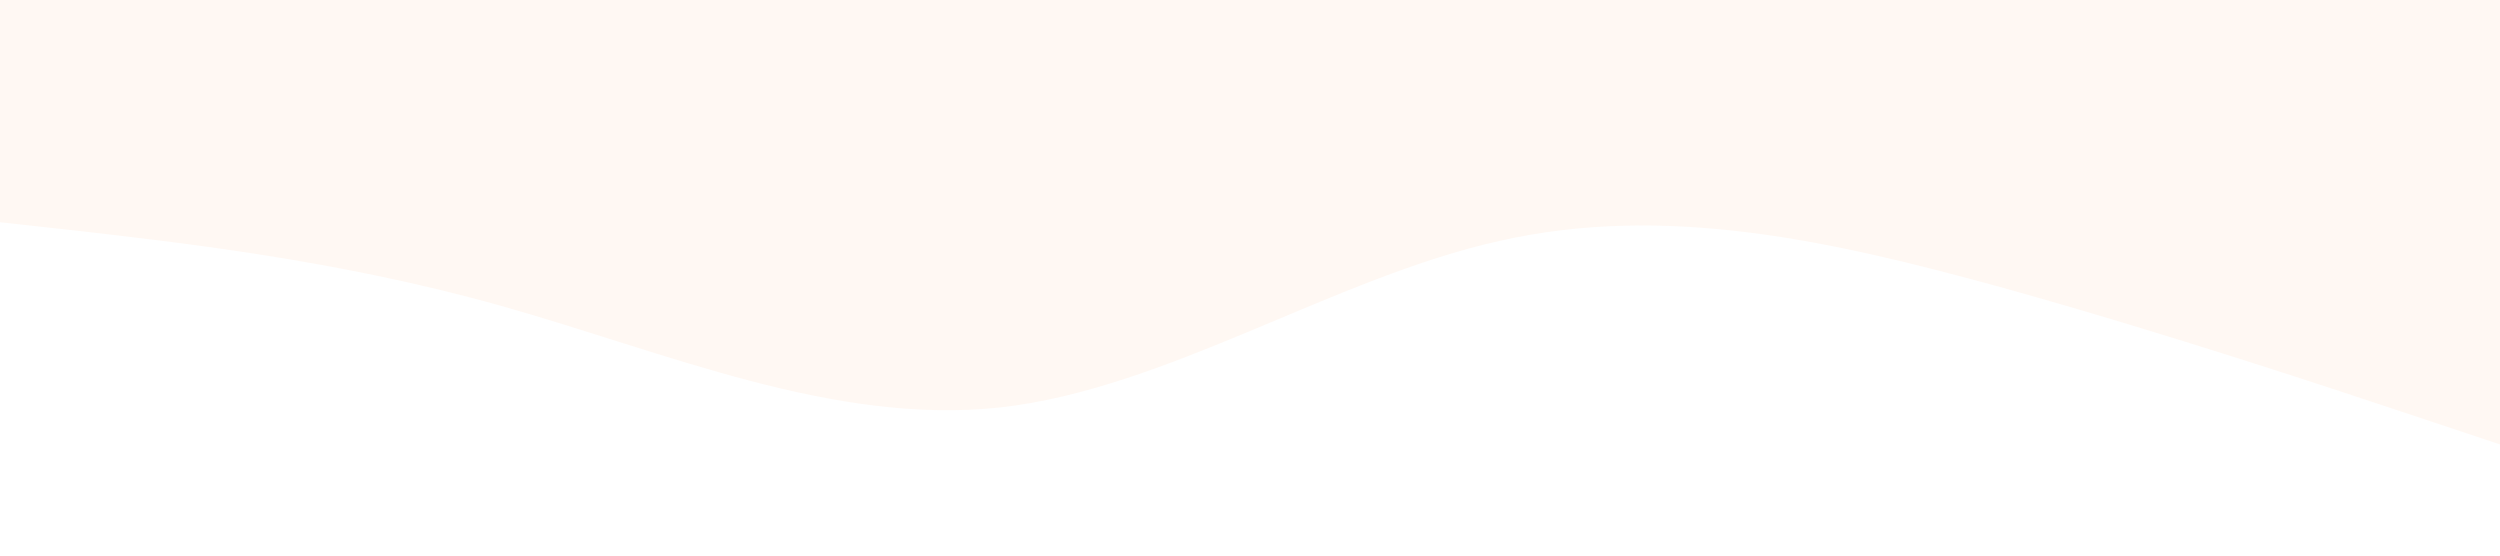 <svg xmlns="http://www.w3.org/2000/svg" viewBox="0 0 1440 320">
  <path fill="#ff6b00" fill-opacity="0.05" d="M0,128L48,133.3C96,139,192,149,288,176C384,203,480,245,576,234.7C672,224,768,160,864,138.7C960,117,1056,139,1152,165.3C1248,192,1344,224,1392,240L1440,256L1440,0L1392,0C1344,0,1248,0,1152,0C1056,0,960,0,864,0C768,0,672,0,576,0C480,0,384,0,288,0C192,0,96,0,48,0L0,0Z"></path>
</svg>
